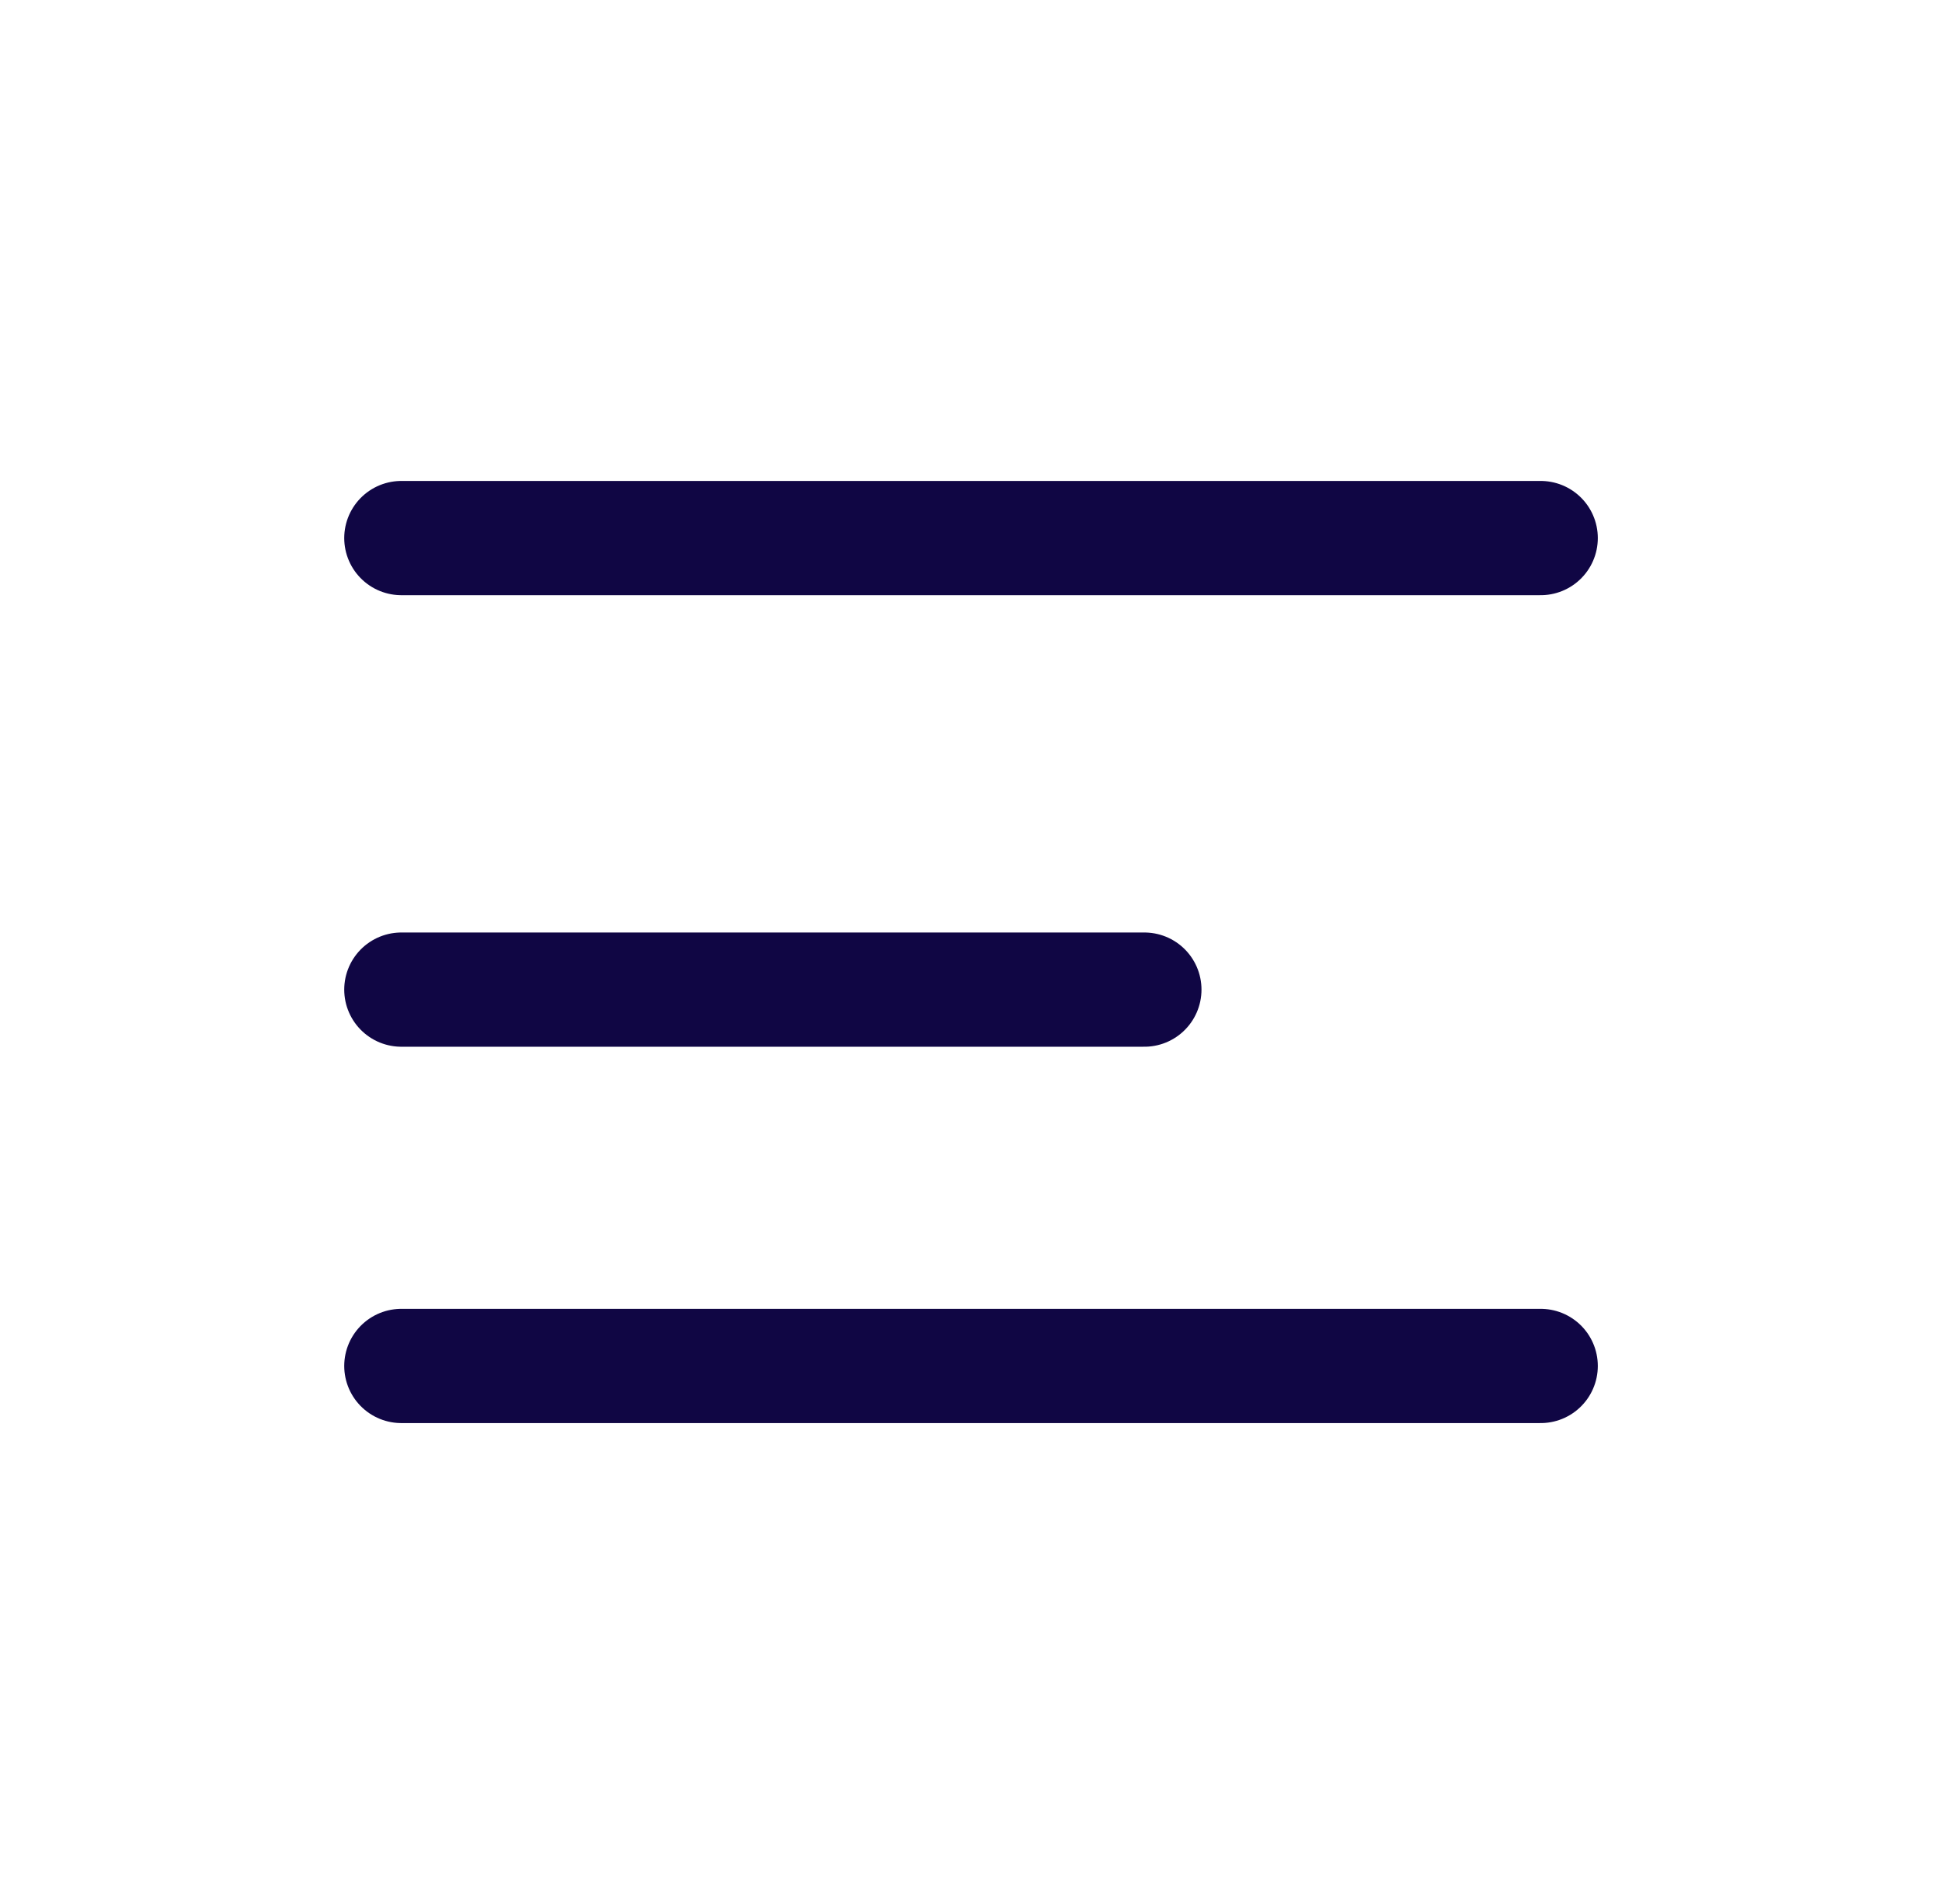 <svg width="51" height="50" viewBox="0 0 51 50" fill="none" xmlns="http://www.w3.org/2000/svg">
<path d="M40.461 35.871H10.54M30.053 25.988H10.54M40.461 14.13H10.54" stroke="#100644" stroke-width="3" stroke-linecap="round"/>
</svg>
